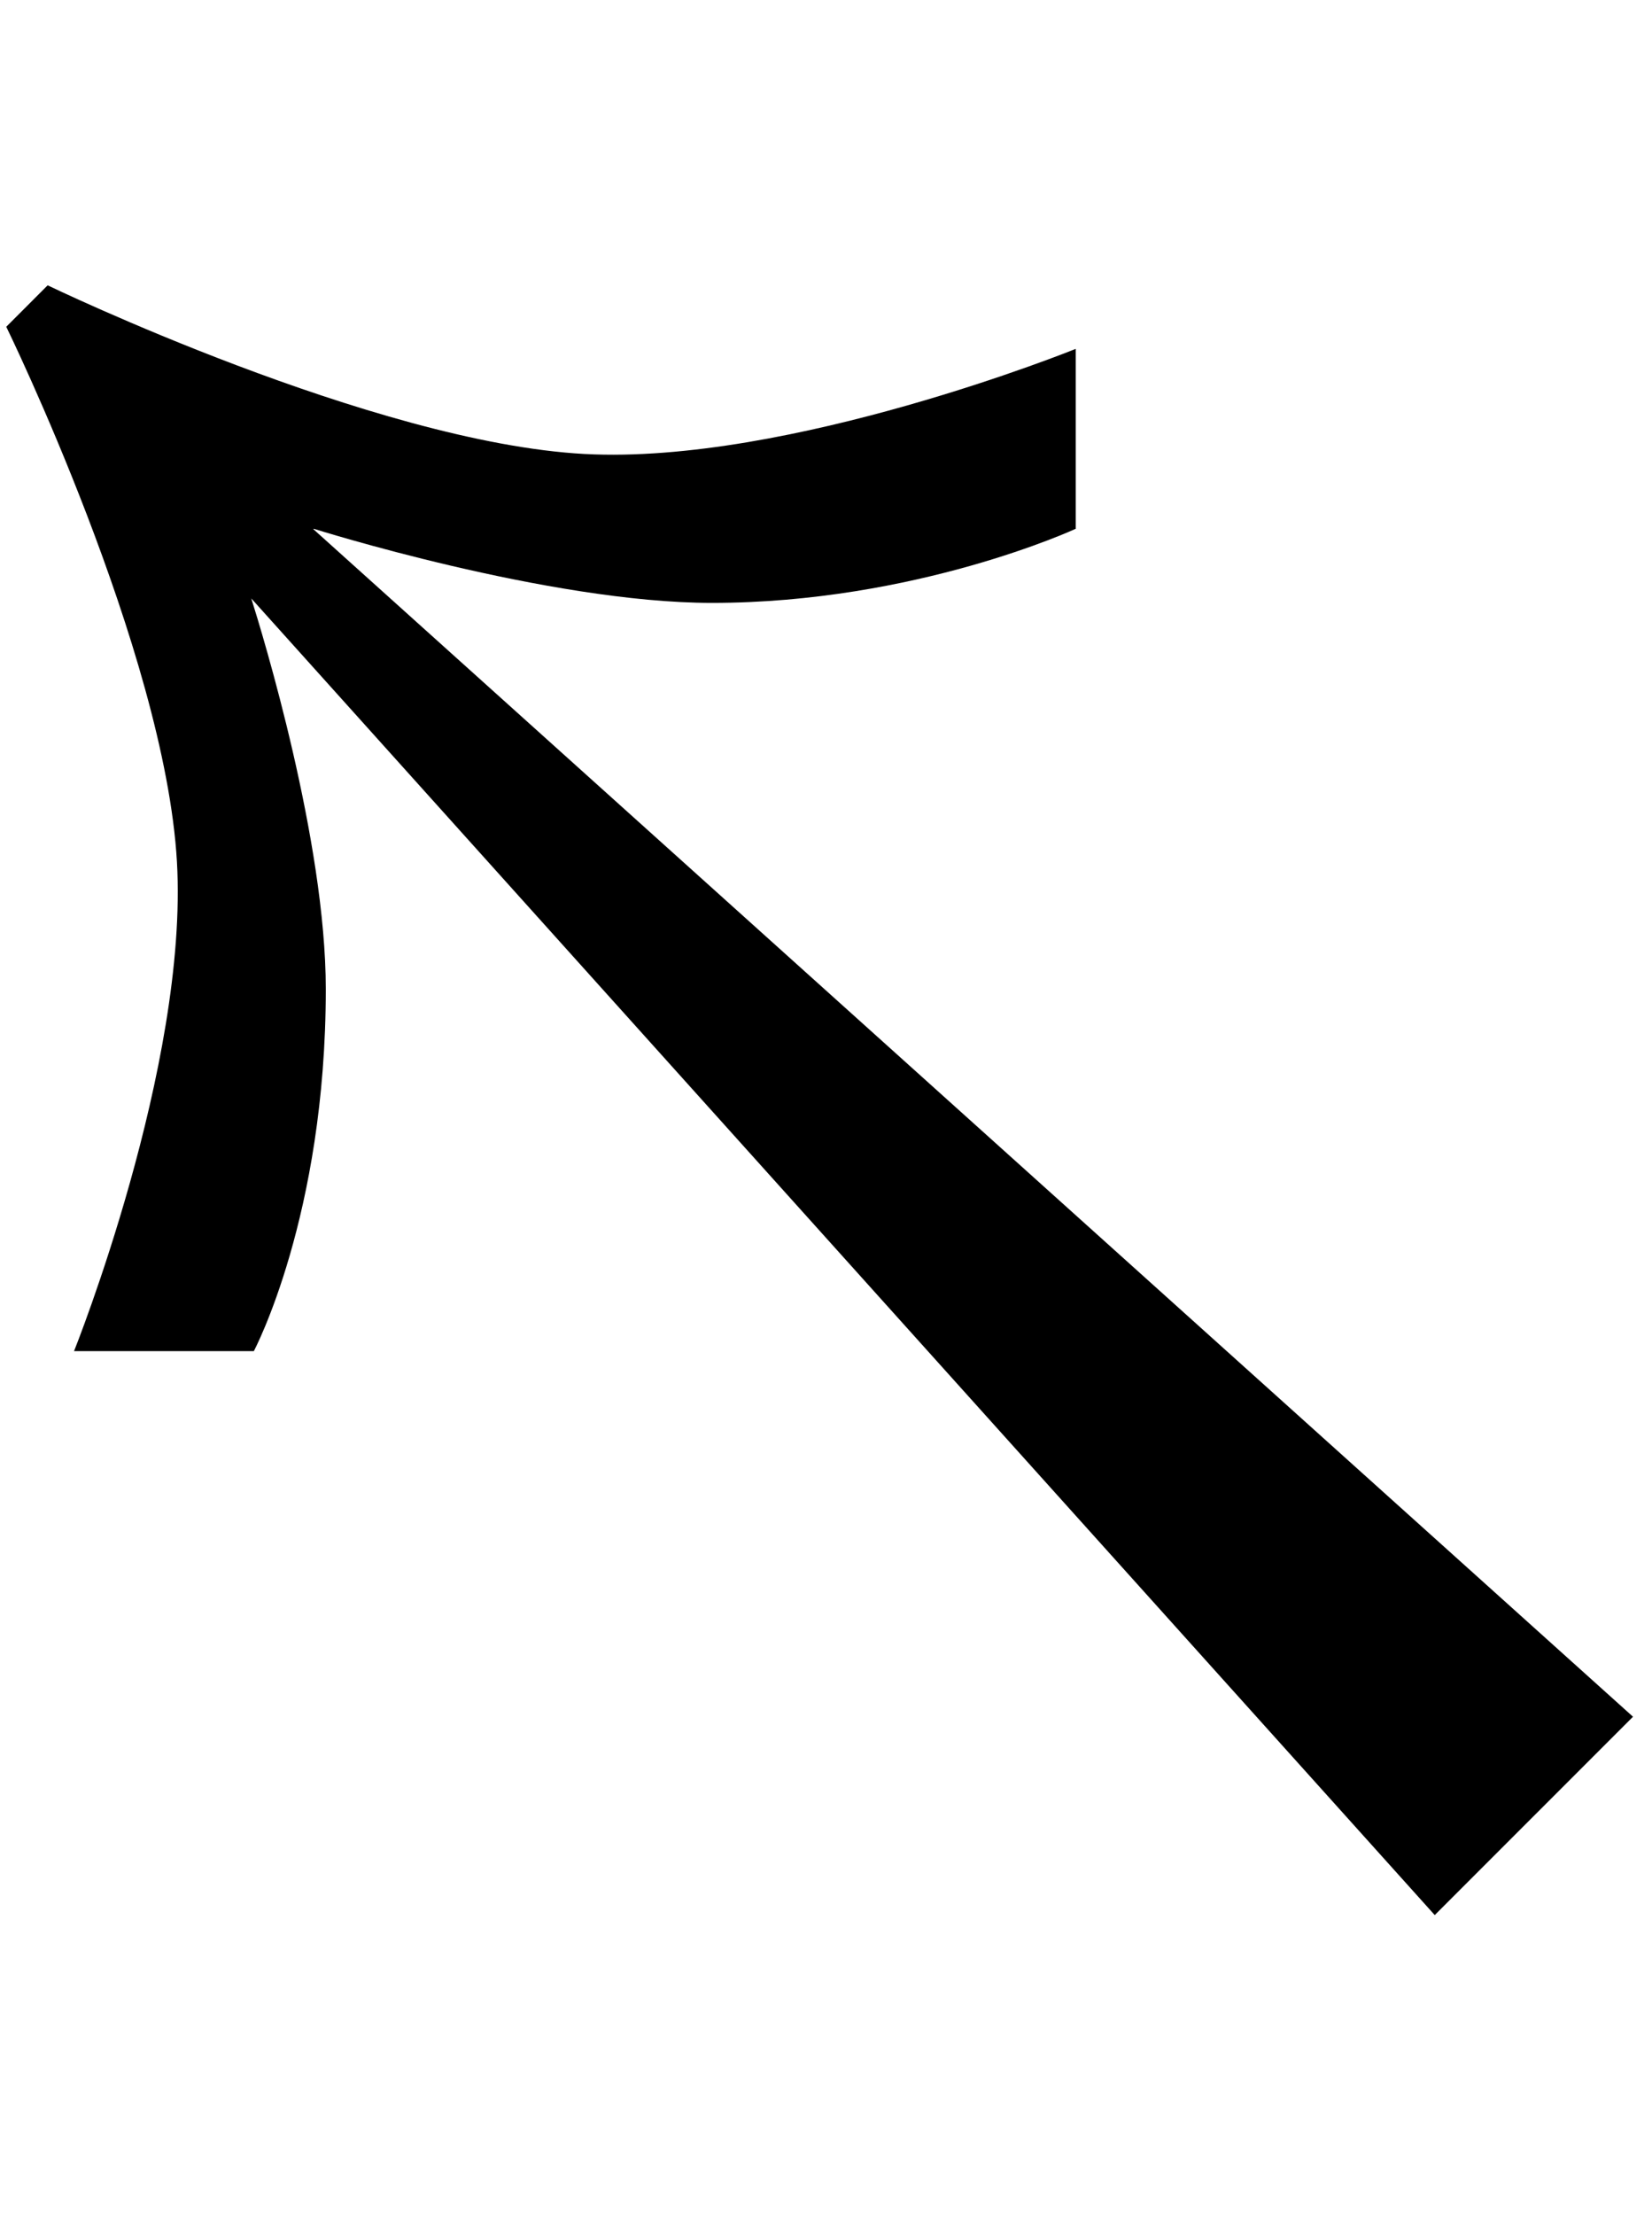 <svg
      width="50px"
      viewBox="0 0 67 67"
      fill="none"
      xmlns="http://www.w3.org/2000/svg"
    >
      <path
        fill-rule="evenodd"
        clip-rule="evenodd"
        d="M3.003 43.375L10.295 43.375C10.295 43.375 13.213 37.891 13.213 28.704C13.213 22.697 10.65 14.319 10.191 12.866L58.189 66.234L66.23 58.194L12.709 10.059L12.725 10.043C12.725 10.043 22.245 13.047 28.87 13.047C37.146 13.047 43.628 10.043 43.628 10.043V2.751C43.628 2.751 32.003 7.456 23.705 7.011C15.149 6.552 1.933 0.175 1.933 0.175L0.254 1.855C0.254 1.855 6.686 15.007 7.176 23.54C7.65 31.796 3.003 43.375 3.003 43.375Z"
        fill="black"
      />
    </svg>